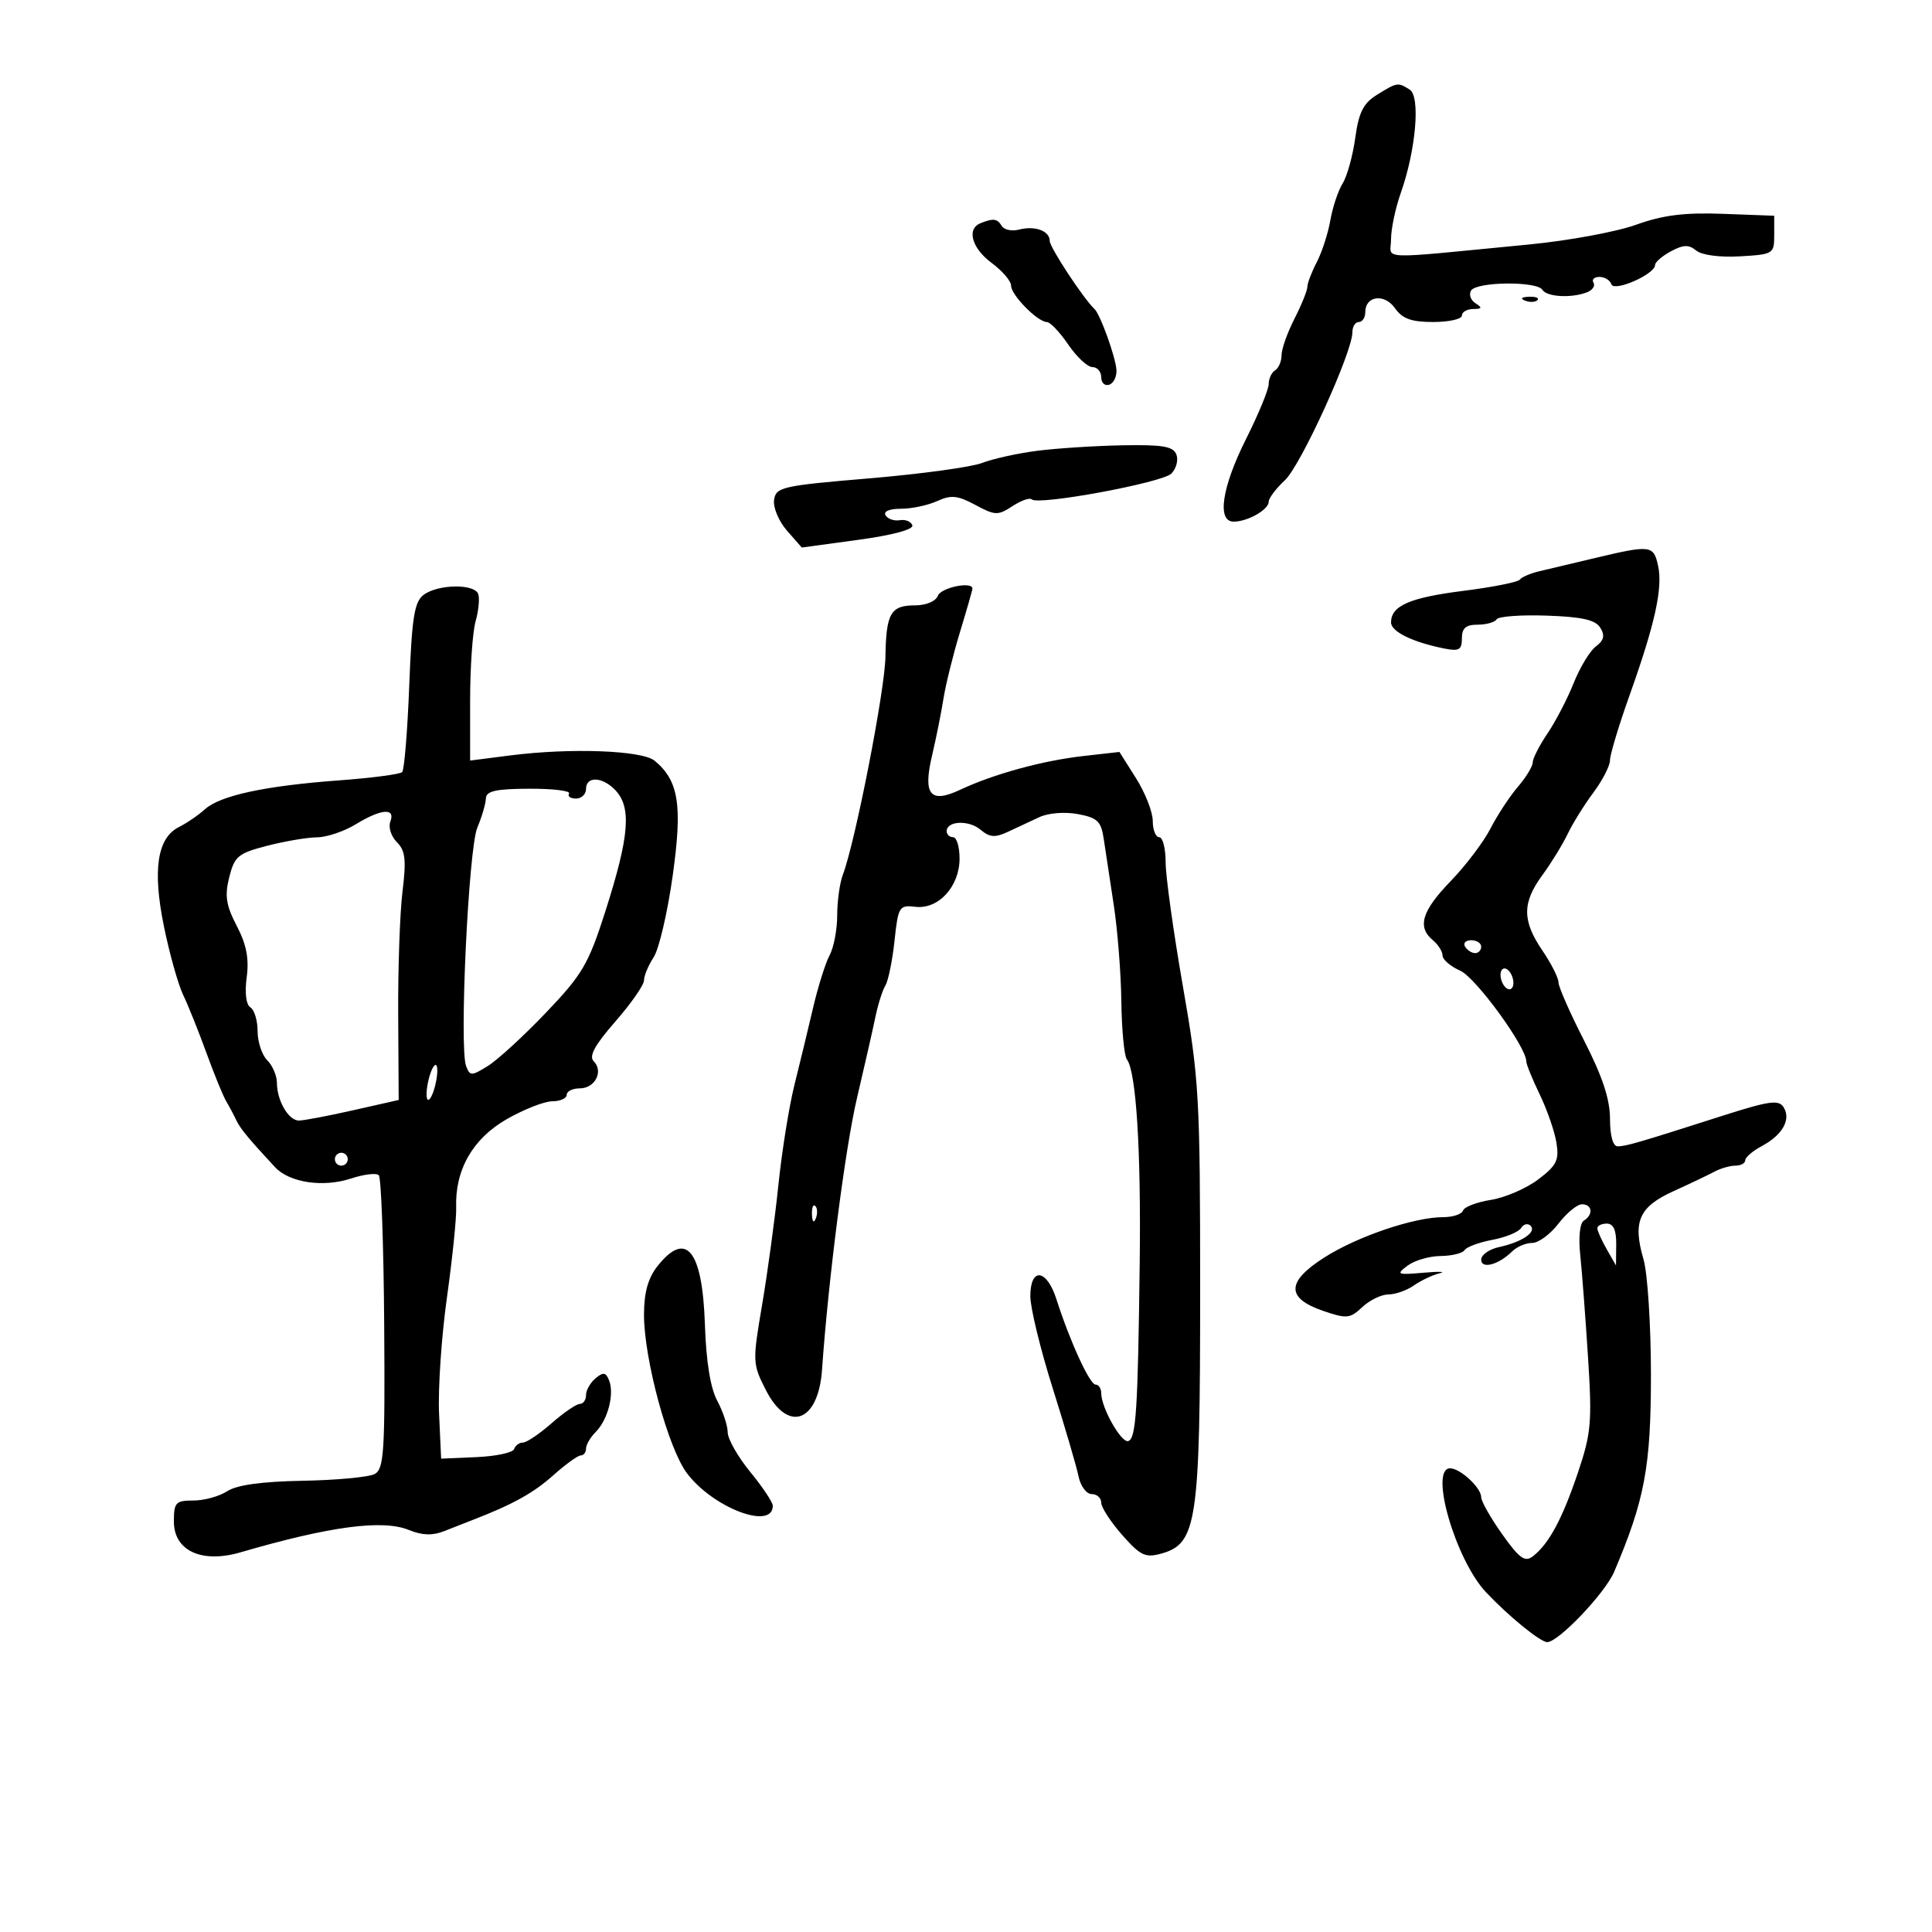 <svg xmlns="http://www.w3.org/2000/svg" width="300" height="300" viewBox="0 0 300 300" version="1.1">
	<path d="M 213.818 14.717 C 211.699 16.031, 210.990 17.440, 210.443 21.416 C 210.062 24.186, 209.182 27.362, 208.487 28.476 C 207.793 29.589, 206.932 32.168, 206.575 34.208 C 206.218 36.247, 205.270 39.172, 204.469 40.708 C 203.668 42.243, 203.010 43.967, 203.006 44.539 C 203.003 45.110, 202.100 47.342, 201 49.500 C 199.900 51.658, 199 54.201, 199 55.152 C 199 56.104, 198.550 57.160, 198 57.500 C 197.450 57.840, 197 58.803, 197 59.640 C 197 60.477, 195.425 64.300, 193.500 68.136 C 189.727 75.654, 188.923 81, 191.566 81 C 193.728 81, 197 79.144, 197 77.917 C 197 77.360, 198.132 75.856, 199.515 74.573 C 201.981 72.288, 210 54.706, 210 51.585 C 210 50.713, 210.450 50, 211 50 C 211.550 50, 212 49.311, 212 48.469 C 212 45.916, 214.982 45.529, 216.620 47.869 C 217.763 49.500, 219.156 50, 222.557 50 C 225.001 50, 227 49.550, 227 49 C 227 48.450, 227.787 47.993, 228.750 47.985 C 230.134 47.973, 230.212 47.787, 229.122 47.096 C 228.364 46.616, 228.053 45.723, 228.431 45.112 C 229.286 43.729, 238.656 43.634, 239.500 45 C 240.187 46.112, 243.981 46.328, 246.412 45.395 C 247.279 45.063, 247.740 44.388, 247.435 43.895 C 247.131 43.403, 247.546 43, 248.358 43 C 249.169 43, 250.003 43.509, 250.211 44.132 C 250.628 45.385, 257 42.580, 257 41.143 C 257 40.700, 258.110 39.744, 259.466 39.018 C 261.398 37.984, 262.246 37.959, 263.385 38.904 C 264.239 39.613, 267.035 39.984, 270.169 39.805 C 275.358 39.508, 275.500 39.420, 275.500 36.500 L 275.500 33.500 267.546 33.204 C 261.548 32.981, 258.229 33.399, 254.046 34.901 C 250.996 35.998, 243.550 37.372, 237.500 37.956 C 213.214 40.299, 216 40.405, 216 37.134 C 216 35.549, 216.679 32.327, 217.509 29.974 C 219.866 23.294, 220.586 14.984, 218.899 13.917 C 217.065 12.755, 216.952 12.773, 213.818 14.717 M 152.250 34.662 C 150.054 35.548, 150.905 38.554, 154 40.842 C 155.650 42.062, 157 43.643, 157 44.356 C 157 45.811, 161.121 49.996, 162.564 50.007 C 163.079 50.011, 164.571 51.586, 165.879 53.507 C 167.187 55.428, 168.875 57, 169.629 57 C 170.383 57, 171 57.712, 171 58.583 C 171 59.454, 171.563 59.971, 172.250 59.732 C 172.938 59.493, 173.436 58.443, 173.358 57.399 C 173.206 55.365, 170.849 48.828, 169.968 48 C 168.239 46.374, 163 38.412, 163 37.410 C 163 35.845, 160.702 35.004, 158.209 35.656 C 157.118 35.941, 155.923 35.685, 155.554 35.087 C 154.840 33.931, 154.249 33.855, 152.250 34.662 M 236.813 46.683 C 237.534 46.972, 238.397 46.936, 238.729 46.604 C 239.061 46.272, 238.471 46.036, 237.417 46.079 C 236.252 46.127, 236.015 46.364, 236.813 46.683 M 161 70.006 C 157.975 70.398, 154.150 71.244, 152.500 71.887 C 150.850 72.530, 142.975 73.606, 135 74.278 C 121.415 75.423, 120.481 75.634, 120.196 77.631 C 120.029 78.804, 120.929 80.946, 122.196 82.392 L 124.500 85.021 133.272 83.825 C 138.603 83.099, 141.896 82.212, 141.668 81.565 C 141.461 80.979, 140.586 80.624, 139.722 80.777 C 138.858 80.929, 137.865 80.591, 137.516 80.027 C 137.136 79.411, 138.089 79, 139.894 79 C 141.551 79, 144.082 78.464, 145.520 77.809 C 147.687 76.822, 148.703 76.924, 151.455 78.406 C 154.521 80.057, 154.962 80.071, 157.217 78.593 C 158.561 77.713, 159.907 77.240, 160.209 77.543 C 161.190 78.523, 180.457 74.963, 181.887 73.538 C 182.649 72.777, 183.001 71.445, 182.668 70.578 C 182.181 69.309, 180.538 69.029, 174.281 69.147 C 170.002 69.228, 164.025 69.614, 161 70.006 M 247.500 86.690 C 244.200 87.477, 240.375 88.386, 239 88.709 C 237.625 89.033, 236.275 89.615, 236 90.002 C 235.725 90.389, 231.778 91.175, 227.230 91.748 C 218.903 92.796, 216 94.063, 216 96.647 C 216 98.078, 219.319 99.708, 224.250 100.698 C 226.561 101.162, 227 100.910, 227 99.125 C 227 97.539, 227.619 97, 229.441 97 C 230.784 97, 232.113 96.626, 232.396 96.168 C 232.679 95.710, 236.193 95.451, 240.205 95.593 C 245.684 95.785, 247.749 96.256, 248.500 97.483 C 249.239 98.690, 249.060 99.444, 247.818 100.369 C 246.892 101.058, 245.338 103.619, 244.363 106.061 C 243.388 108.502, 241.558 112.025, 240.295 113.890 C 239.033 115.754, 237.999 117.779, 237.999 118.390 C 237.998 119, 236.962 120.704, 235.696 122.176 C 234.431 123.647, 232.519 126.559, 231.447 128.645 C 230.376 130.732, 227.588 134.416, 225.250 136.832 C 220.770 141.461, 220.025 143.946, 222.500 146 C 223.325 146.685, 224 147.755, 224 148.378 C 224 149.002, 225.238 150.062, 226.750 150.735 C 229.171 151.811, 237 162.560, 237 164.807 C 237 165.256, 237.937 167.564, 239.083 169.935 C 240.228 172.306, 241.398 175.678, 241.682 177.429 C 242.125 180.156, 241.720 180.974, 238.849 183.147 C 237.007 184.541, 233.704 185.968, 231.508 186.317 C 229.312 186.667, 227.362 187.413, 227.175 187.976 C 226.987 188.539, 225.603 189, 224.098 189 C 219.605 189, 210.822 191.972, 205.698 195.226 C 199.725 199.019, 199.658 201.568, 205.478 203.560 C 209.120 204.806, 209.631 204.756, 211.542 202.960 C 212.690 201.882, 214.512 201, 215.592 201 C 216.672 201, 218.455 200.369, 219.556 199.599 C 220.656 198.828, 222.444 197.982, 223.528 197.718 C 224.613 197.455, 223.496 197.414, 221.047 197.628 C 216.941 197.987, 216.746 197.902, 218.547 196.541 C 219.621 195.728, 221.936 195.049, 223.691 195.032 C 225.446 195.014, 227.129 194.601, 227.430 194.113 C 227.731 193.626, 229.669 192.909, 231.737 192.522 C 233.804 192.134, 235.809 191.308, 236.193 190.687 C 236.577 190.066, 237.240 189.907, 237.667 190.333 C 238.645 191.311, 236.330 192.874, 232.750 193.652 C 231.238 193.981, 230 194.855, 230 195.594 C 230 197.120, 232.705 196.398, 234.821 194.306 C 235.548 193.588, 236.943 193, 237.922 193 C 238.900 193, 240.735 191.650, 242 190 C 243.265 188.350, 244.907 187, 245.650 187 C 247.255 187, 247.441 188.610, 245.942 189.536 C 245.321 189.919, 245.088 192.113, 245.377 194.845 C 245.647 197.405, 246.191 204.543, 246.584 210.706 C 247.233 220.861, 247.085 222.549, 245.007 228.706 C 242.585 235.881, 240.502 239.747, 238.025 241.661 C 236.790 242.616, 235.942 242.006, 233.261 238.235 C 231.468 235.712, 230 233.122, 230 232.479 C 230 231.020, 226.744 228, 225.171 228 C 221.882 228, 226.016 242.243, 230.762 247.262 C 234.307 251.011, 239.165 254.967, 240.247 254.987 C 241.963 255.017, 249.228 247.394, 250.639 244.083 C 255.387 232.936, 256.358 227.743, 256.357 213.500 C 256.356 205.800, 255.838 197.727, 255.206 195.561 C 253.492 189.686, 254.493 187.403, 259.848 184.970 C 262.407 183.808, 265.281 182.439, 266.236 181.928 C 267.191 181.418, 268.654 181, 269.486 181 C 270.319 181, 271 180.626, 271 180.169 C 271 179.712, 272.160 178.717, 273.577 177.959 C 276.790 176.239, 278.140 173.845, 276.967 171.947 C 276.209 170.720, 274.749 170.926, 267.287 173.314 C 254.325 177.462, 252.477 178, 251.179 178 C 250.457 178, 250 176.340, 250 173.722 C 250 170.702, 248.824 167.146, 246 161.623 C 243.800 157.321, 242 153.234, 242 152.540 C 242 151.847, 240.875 149.621, 239.500 147.595 C 236.349 142.951, 236.347 140.186, 239.492 135.898 C 240.863 134.029, 242.631 131.150, 243.423 129.500 C 244.214 127.850, 246.017 124.950, 247.431 123.056 C 248.844 121.161, 250 118.908, 250 118.047 C 250 117.187, 251.363 112.662, 253.028 107.992 C 257 96.854, 258.223 91.293, 257.463 87.830 C 256.762 84.639, 256.320 84.588, 247.500 86.690 M 65.769 92.378 C 64.337 93.465, 63.952 95.907, 63.545 106.487 C 63.274 113.524, 62.779 119.555, 62.445 119.891 C 62.110 120.226, 57.711 120.804, 52.669 121.175 C 41.174 122.020, 34.181 123.526, 31.819 125.663 C 30.811 126.576, 29.005 127.812, 27.806 128.411 C 24.414 130.105, 23.660 135.047, 25.453 143.846 C 26.311 148.056, 27.657 152.850, 28.446 154.500 C 29.234 156.150, 30.859 160.200, 32.056 163.500 C 33.254 166.800, 34.634 170.175, 35.123 171 C 35.612 171.825, 36.313 173.141, 36.680 173.924 C 37.299 175.243, 38.567 176.783, 42.705 181.234 C 44.943 183.642, 50.181 184.425, 54.502 182.999 C 56.500 182.340, 58.441 182.108, 58.817 182.484 C 59.193 182.859, 59.571 193.261, 59.657 205.598 C 59.797 225.565, 59.632 228.124, 58.157 228.895 C 57.246 229.371, 52.225 229.838, 47 229.933 C 40.652 230.048, 36.765 230.586, 35.285 231.553 C 34.067 232.349, 31.705 233, 30.035 233 C 27.276 233, 27 233.297, 27 236.256 C 27 240.807, 31.314 242.804, 37.349 241.045 C 51.250 236.993, 59.419 235.910, 63.500 237.578 C 65.549 238.416, 67.167 238.470, 68.956 237.760 C 70.355 237.205, 72.400 236.403, 73.500 235.977 C 79.654 233.597, 82.856 231.817, 85.930 229.068 C 87.817 227.381, 89.729 226, 90.180 226 C 90.631 226, 91 225.518, 91 224.929 C 91 224.339, 91.674 223.183, 92.498 222.359 C 94.370 220.487, 95.414 216.521, 94.596 214.390 C 94.094 213.082, 93.693 213.010, 92.488 214.010 C 91.670 214.689, 91 215.865, 91 216.622 C 91 217.380, 90.566 218, 90.035 218 C 89.504 218, 87.532 219.350, 85.653 221 C 83.774 222.650, 81.770 224, 81.201 224 C 80.632 224, 80.015 224.455, 79.830 225.010 C 79.645 225.566, 77.020 226.128, 73.997 226.260 L 68.500 226.500 68.178 219.500 C 68.002 215.650, 68.550 207.550, 69.397 201.500 C 70.245 195.450, 70.892 189.150, 70.835 187.500 C 70.635 181.675, 73.402 176.822, 78.639 173.811 C 81.312 172.274, 84.513 171.013, 85.750 171.008 C 86.987 171.004, 88 170.550, 88 170 C 88 169.450, 88.914 169, 90.031 169 C 92.401 169, 93.753 166.353, 92.185 164.785 C 91.410 164.010, 92.365 162.262, 95.552 158.619 C 97.998 155.823, 100 152.948, 100 152.232 C 100 151.516, 100.675 149.900, 101.500 148.640 C 102.325 147.381, 103.652 141.703, 104.449 136.022 C 105.994 125.015, 105.403 121.236, 101.650 118.124 C 99.708 116.513, 88.596 116.104, 79.250 117.300 L 73 118.099 73 108.793 C 73 103.675, 73.381 98.140, 73.846 96.493 C 74.311 94.847, 74.499 92.938, 74.263 92.250 C 73.700 90.612, 67.980 90.699, 65.769 92.378 M 145.638 92.500 C 145.305 93.368, 143.810 94, 142.090 94 C 138.301 94, 137.592 95.233, 137.489 102 C 137.411 107.183, 132.805 130.753, 130.883 135.808 C 130.397 137.085, 130 139.930, 130 142.131 C 130 144.331, 129.472 147.114, 128.827 148.316 C 128.182 149.517, 127.023 153.200, 126.252 156.500 C 125.481 159.800, 124.176 165.200, 123.351 168.500 C 122.526 171.800, 121.409 178.775, 120.869 184 C 120.329 189.225, 119.192 197.591, 118.343 202.591 C 116.836 211.454, 116.851 211.787, 118.919 215.841 C 122.353 222.573, 127.075 220.865, 127.645 212.685 C 128.624 198.653, 131.251 178.233, 133.073 170.500 C 134.238 165.550, 135.524 159.890, 135.930 157.923 C 136.336 155.956, 137.034 153.754, 137.481 153.030 C 137.928 152.307, 138.565 149.192, 138.897 146.108 C 139.473 140.752, 139.619 140.514, 142.156 140.809 C 145.733 141.226, 149 137.646, 149 133.311 C 149 131.490, 148.550 130, 148 130 C 147.450 130, 147 129.583, 147 129.073 C 147 127.450, 150.435 127.298, 152.260 128.840 C 153.673 130.035, 154.509 130.099, 156.510 129.164 C 157.879 128.524, 160.089 127.493, 161.420 126.874 C 162.795 126.234, 165.370 126.034, 167.382 126.412 C 170.421 126.982, 170.990 127.532, 171.391 130.288 C 171.649 132.055, 172.345 136.650, 172.939 140.500 C 173.533 144.350, 174.065 151.100, 174.122 155.500 C 174.179 159.900, 174.566 163.950, 174.982 164.500 C 176.420 166.398, 177.189 178.557, 176.975 196 C 176.693 218.913, 176.409 223.364, 175.201 223.766 C 174.130 224.123, 171 218.596, 171 216.346 C 171 215.606, 170.605 215, 170.123 215 C 169.214 215, 166.131 208.281, 164.044 201.750 C 162.535 197.032, 160.005 196.720, 159.987 201.250 C 159.980 203.037, 161.536 209.450, 163.445 215.500 C 165.353 221.550, 167.167 227.738, 167.476 229.250 C 167.785 230.763, 168.705 232, 169.519 232 C 170.334 232, 171 232.600, 171 233.333 C 171 234.067, 172.463 236.324, 174.250 238.349 C 177.098 241.576, 177.853 241.933, 180.354 241.233 C 185.866 239.690, 186.360 236.341, 186.359 200.500 C 186.358 170.286, 186.209 167.643, 183.679 153.148 C 182.206 144.704, 181 136.042, 181 133.898 C 181 131.754, 180.550 130, 180 130 C 179.450 130, 179 128.866, 179 127.480 C 179 126.094, 177.835 123.116, 176.412 120.861 L 173.824 116.762 168.162 117.403 C 161.887 118.113, 154.268 120.201, 149.146 122.613 C 144.428 124.835, 143.281 123.441, 144.742 117.259 C 145.361 114.641, 146.152 110.700, 146.499 108.500 C 146.847 106.300, 148.001 101.640, 149.065 98.145 C 150.129 94.649, 151 91.612, 151 91.395 C 151 90.227, 146.125 91.232, 145.638 92.500 M 91 122.500 C 91 123.325, 90.298 124, 89.441 124 C 88.584 124, 88.098 123.650, 88.363 123.222 C 88.627 122.794, 85.842 122.456, 82.173 122.472 C 76.949 122.494, 75.491 122.825, 75.447 124 C 75.416 124.825, 74.820 126.850, 74.122 128.500 C 72.746 131.752, 71.289 162.704, 72.378 165.541 C 72.978 167.106, 73.202 167.104, 75.760 165.520 C 77.267 164.587, 81.330 160.858, 84.789 157.234 C 90.427 151.327, 91.378 149.706, 93.980 141.573 C 97.777 129.703, 98.116 125.259, 95.429 122.571 C 93.437 120.580, 91 120.540, 91 122.500 M 55.226 128.004 C 53.425 129.102, 50.725 130.009, 49.226 130.019 C 47.727 130.030, 44.250 130.619, 41.500 131.329 C 36.973 132.496, 36.415 132.959, 35.598 136.211 C 34.871 139.104, 35.099 140.577, 36.769 143.781 C 38.270 146.661, 38.694 148.859, 38.307 151.750 C 37.983 154.166, 38.211 156.012, 38.886 156.429 C 39.499 156.808, 40 158.474, 40 160.130 C 40 161.787, 40.675 163.818, 41.500 164.643 C 42.325 165.468, 43 167.040, 43 168.137 C 43 170.903, 44.803 174, 46.413 174 C 47.151 174, 50.939 173.281, 54.832 172.402 L 61.908 170.804 61.832 157.652 C 61.789 150.418, 62.090 141.774, 62.499 138.443 C 63.106 133.503, 62.944 132.087, 61.624 130.767 C 60.734 129.877, 60.278 128.440, 60.610 127.574 C 61.445 125.399, 59.205 125.578, 55.226 128.004 M 227.500 147 C 227.840 147.550, 228.541 148, 229.059 148 C 229.577 148, 230 147.550, 230 147 C 230 146.450, 229.298 146, 228.441 146 C 227.584 146, 227.160 146.450, 227.500 147 M 233 151.382 C 233 152.207, 233.450 153.160, 234 153.500 C 234.550 153.840, 235 153.443, 235 152.618 C 235 151.793, 234.550 150.840, 234 150.500 C 233.450 150.160, 233 150.557, 233 151.382 M 66.571 167.571 C 66.204 169.037, 66.128 170.461, 66.403 170.736 C 66.678 171.011, 67.204 170.037, 67.571 168.571 C 67.939 167.106, 68.015 165.682, 67.740 165.407 C 67.465 165.132, 66.939 166.106, 66.571 167.571 M 52 180 C 52 180.550, 52.450 181, 53 181 C 53.550 181, 54 180.550, 54 180 C 54 179.450, 53.550 179, 53 179 C 52.450 179, 52 179.450, 52 180 M 126.079 188.583 C 126.127 189.748, 126.364 189.985, 126.683 189.188 C 126.972 188.466, 126.936 187.603, 126.604 187.271 C 126.272 186.939, 126.036 187.529, 126.079 188.583 M 248.035 190.750 C 248.055 191.162, 248.714 192.625, 249.500 194 L 250.929 196.500 250.965 193.250 C 250.989 191.012, 250.533 190, 249.500 190 C 248.675 190, 248.016 190.338, 248.035 190.750 M 102.073 196.635 C 100.617 198.485, 100 200.727, 100 204.161 C 100 211.040, 103.751 224.883, 106.666 228.759 C 110.717 234.148, 120 237.665, 120 233.811 C 120 233.275, 118.425 230.915, 116.500 228.565 C 114.575 226.216, 112.997 223.440, 112.994 222.397 C 112.990 221.354, 112.259 219.150, 111.369 217.500 C 110.318 215.551, 109.648 211.418, 109.459 205.703 C 109.074 194.080, 106.534 190.963, 102.073 196.635" stroke="none" fill="black" fill-rule="evenodd"/>
</svg>